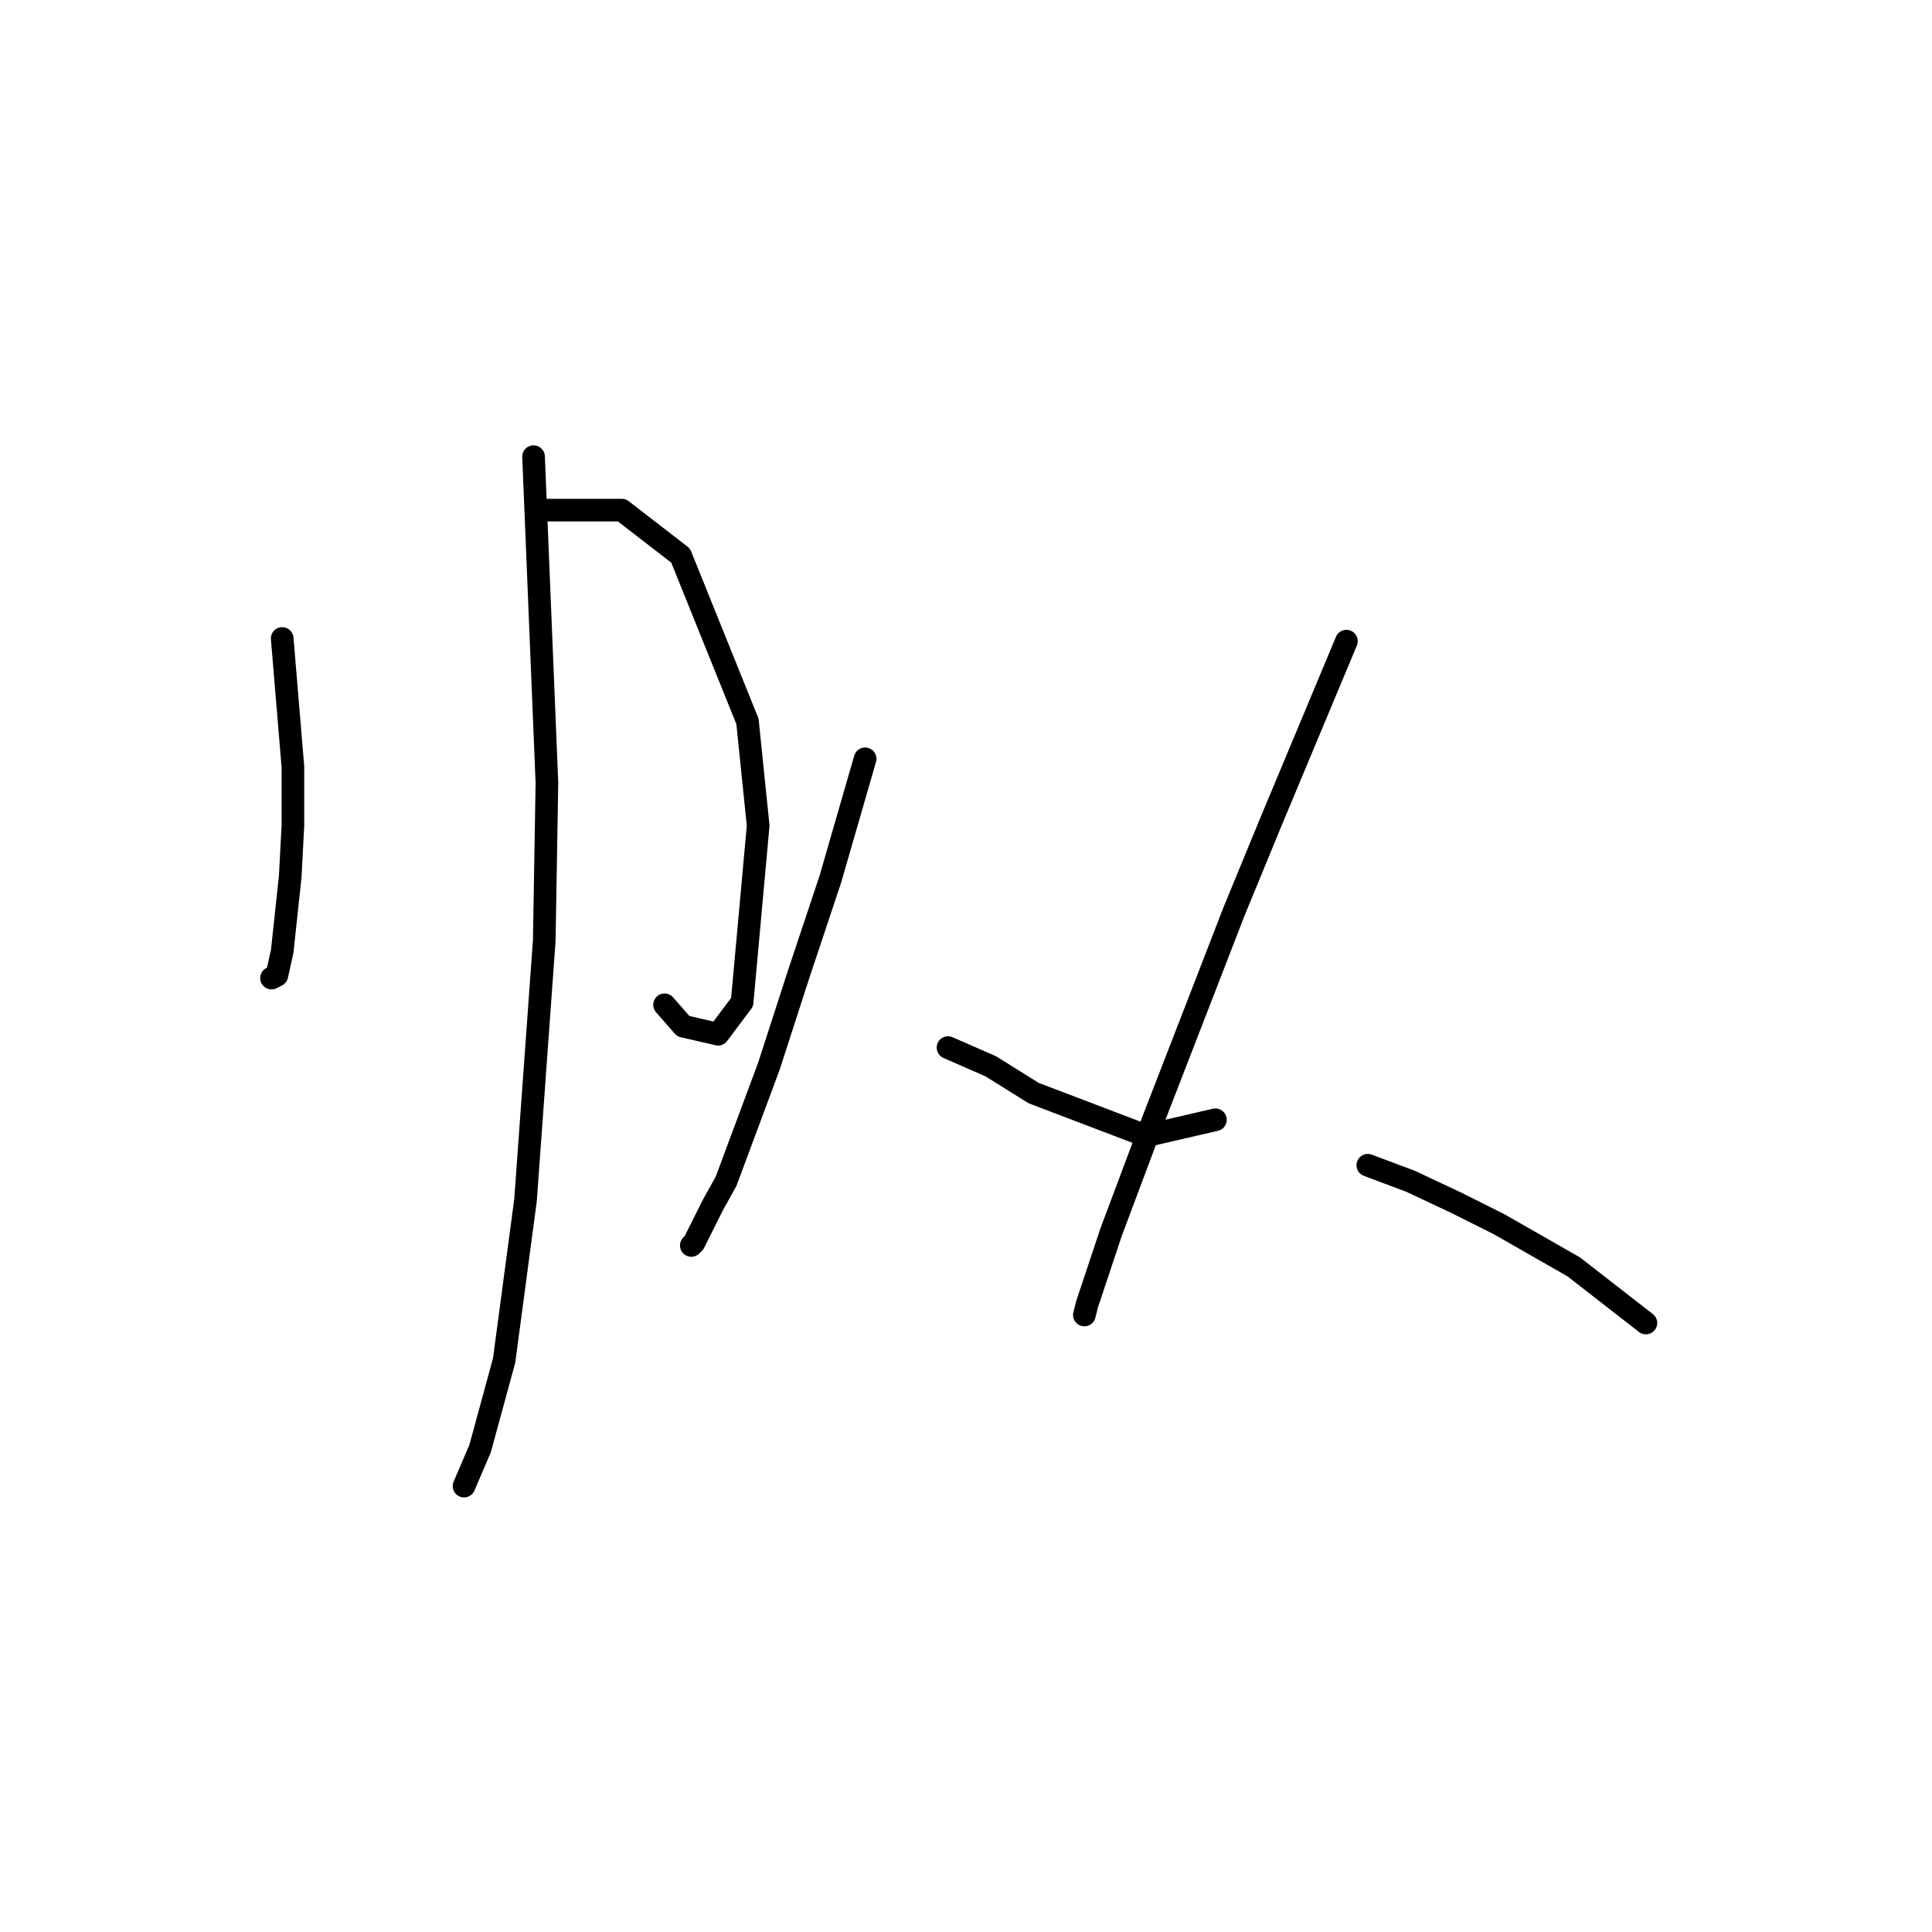 <?xml version="1.0" standalone="no"?>
    <svg width="256" height="256" xmlns="http://www.w3.org/2000/svg" version="1.1">
    <polyline stroke="black" stroke-width="3" stroke-linecap="round" fill="transparent" stroke-linejoin="round" points="37.394 84.603 38.811 101.609 38.811 109.404 38.457 116.136 37.394 126.056 36.686 129.245 35.977 129.599 35.977 129.599 " />
        <polyline stroke="black" stroke-width="3" stroke-linecap="round" fill="transparent" stroke-linejoin="round" points="71.053 67.596 82.391 67.596 90.186 73.619 99.043 95.586 100.46 109.404 98.335 132.788 95.146 137.04 90.54 135.977 88.06 133.143 88.06 133.143 " />
        <polyline stroke="black" stroke-width="3" stroke-linecap="round" fill="transparent" stroke-linejoin="round" points="70.699 60.51 72.47 103.735 72.116 124.639 69.636 159.007 66.801 180.265 63.613 191.957 61.487 196.917 61.487 196.917 " />
        <polyline stroke="black" stroke-width="3" stroke-linecap="round" fill="transparent" stroke-linejoin="round" points="114.633 100.547 110.027 116.49 105.775 129.245 101.878 141.292 96.209 156.527 94.437 159.715 91.957 164.676 91.603 165.03 91.603 165.03 " />
        <polyline stroke="black" stroke-width="3" stroke-linecap="round" fill="transparent" stroke-linejoin="round" points="125.616 138.811 131.285 141.292 136.954 144.835 151.835 150.503 161.047 148.378 161.047 148.378 " />
        <polyline stroke="black" stroke-width="3" stroke-linecap="round" fill="transparent" stroke-linejoin="round" points="178.407 84.957 168.487 108.695 163.527 120.742 159.275 131.725 152.543 149.086 147.229 163.258 144.04 172.825 143.686 174.242 143.686 174.242 " />
        <polyline stroke="black" stroke-width="3" stroke-linecap="round" fill="transparent" stroke-linejoin="round" points="181.242 154.401 186.911 156.527 192.934 159.361 198.603 162.196 208.523 167.864 218.09 175.305 218.09 175.305 " />
        </svg>